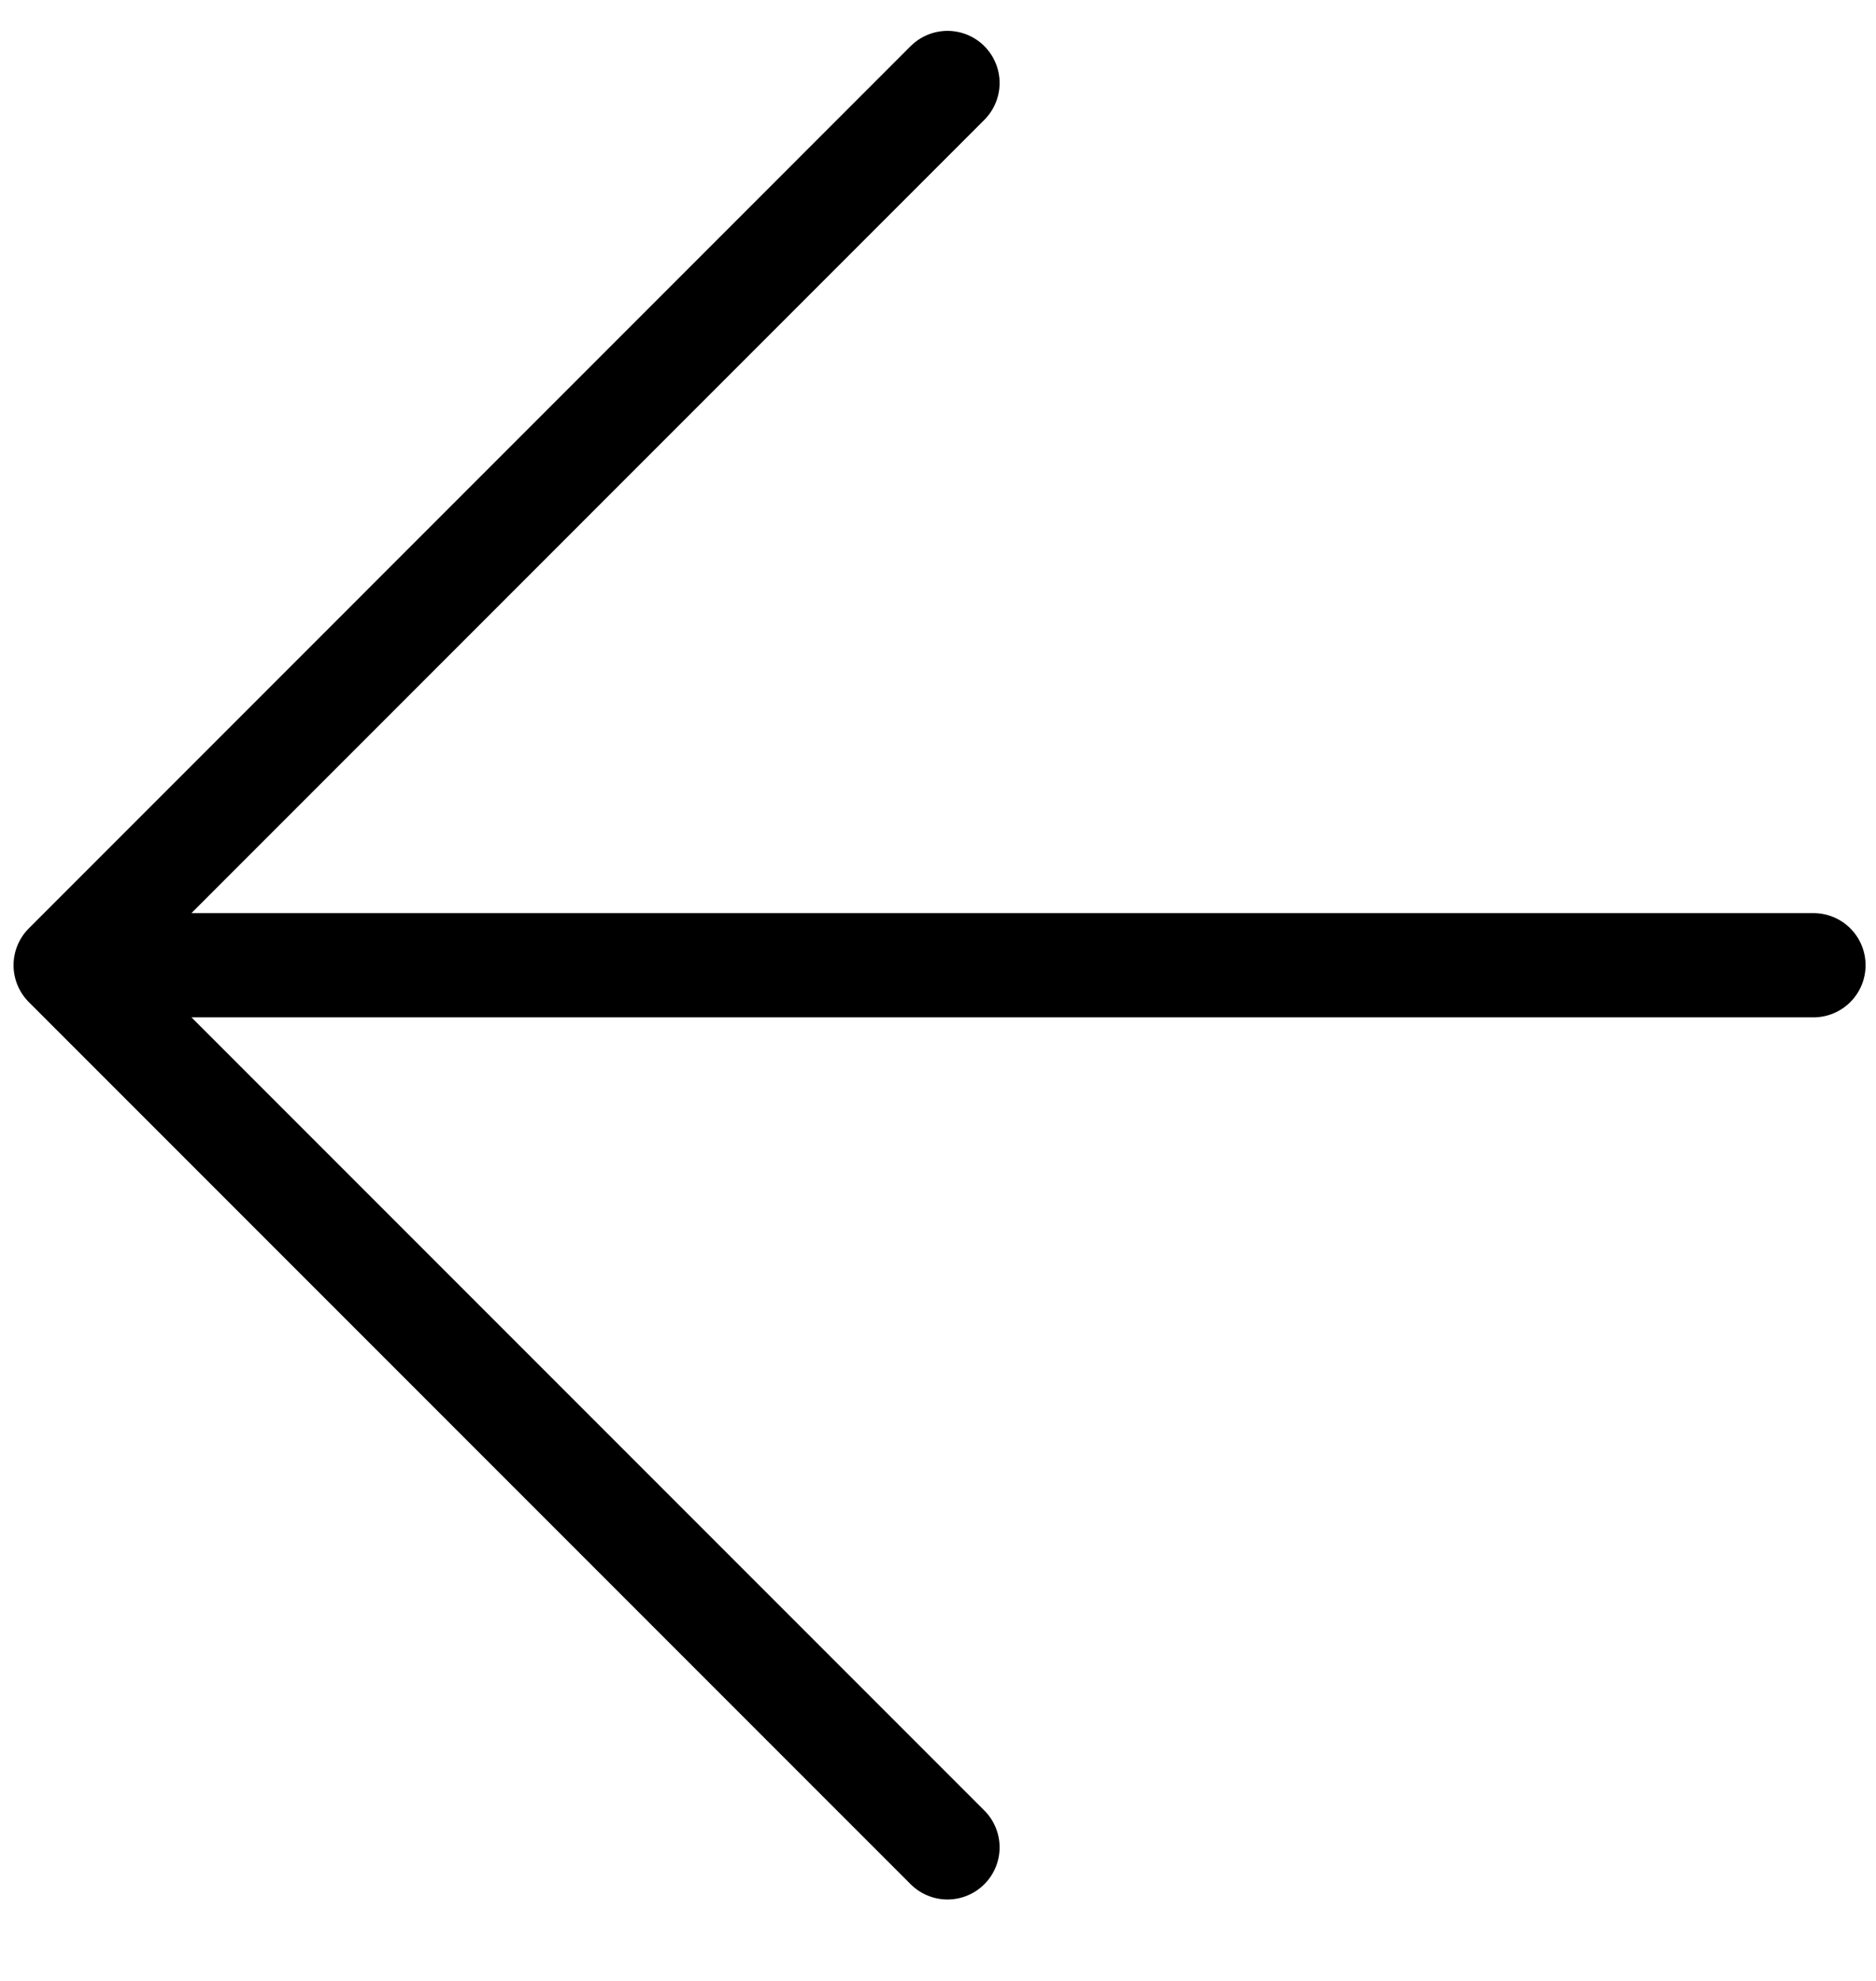 <svg width="18" height="19" viewBox="0 0 18 19" fill="none" xmlns="http://www.w3.org/2000/svg">
<path d="M9.091 17.719L0.63 9.258L17.4 9.258M9.091 0.796L0.63 9.258L9.091 0.796Z" stroke="black" stroke-miterlimit="22.926" stroke-linecap="round" stroke-linejoin="round"/>
</svg>
